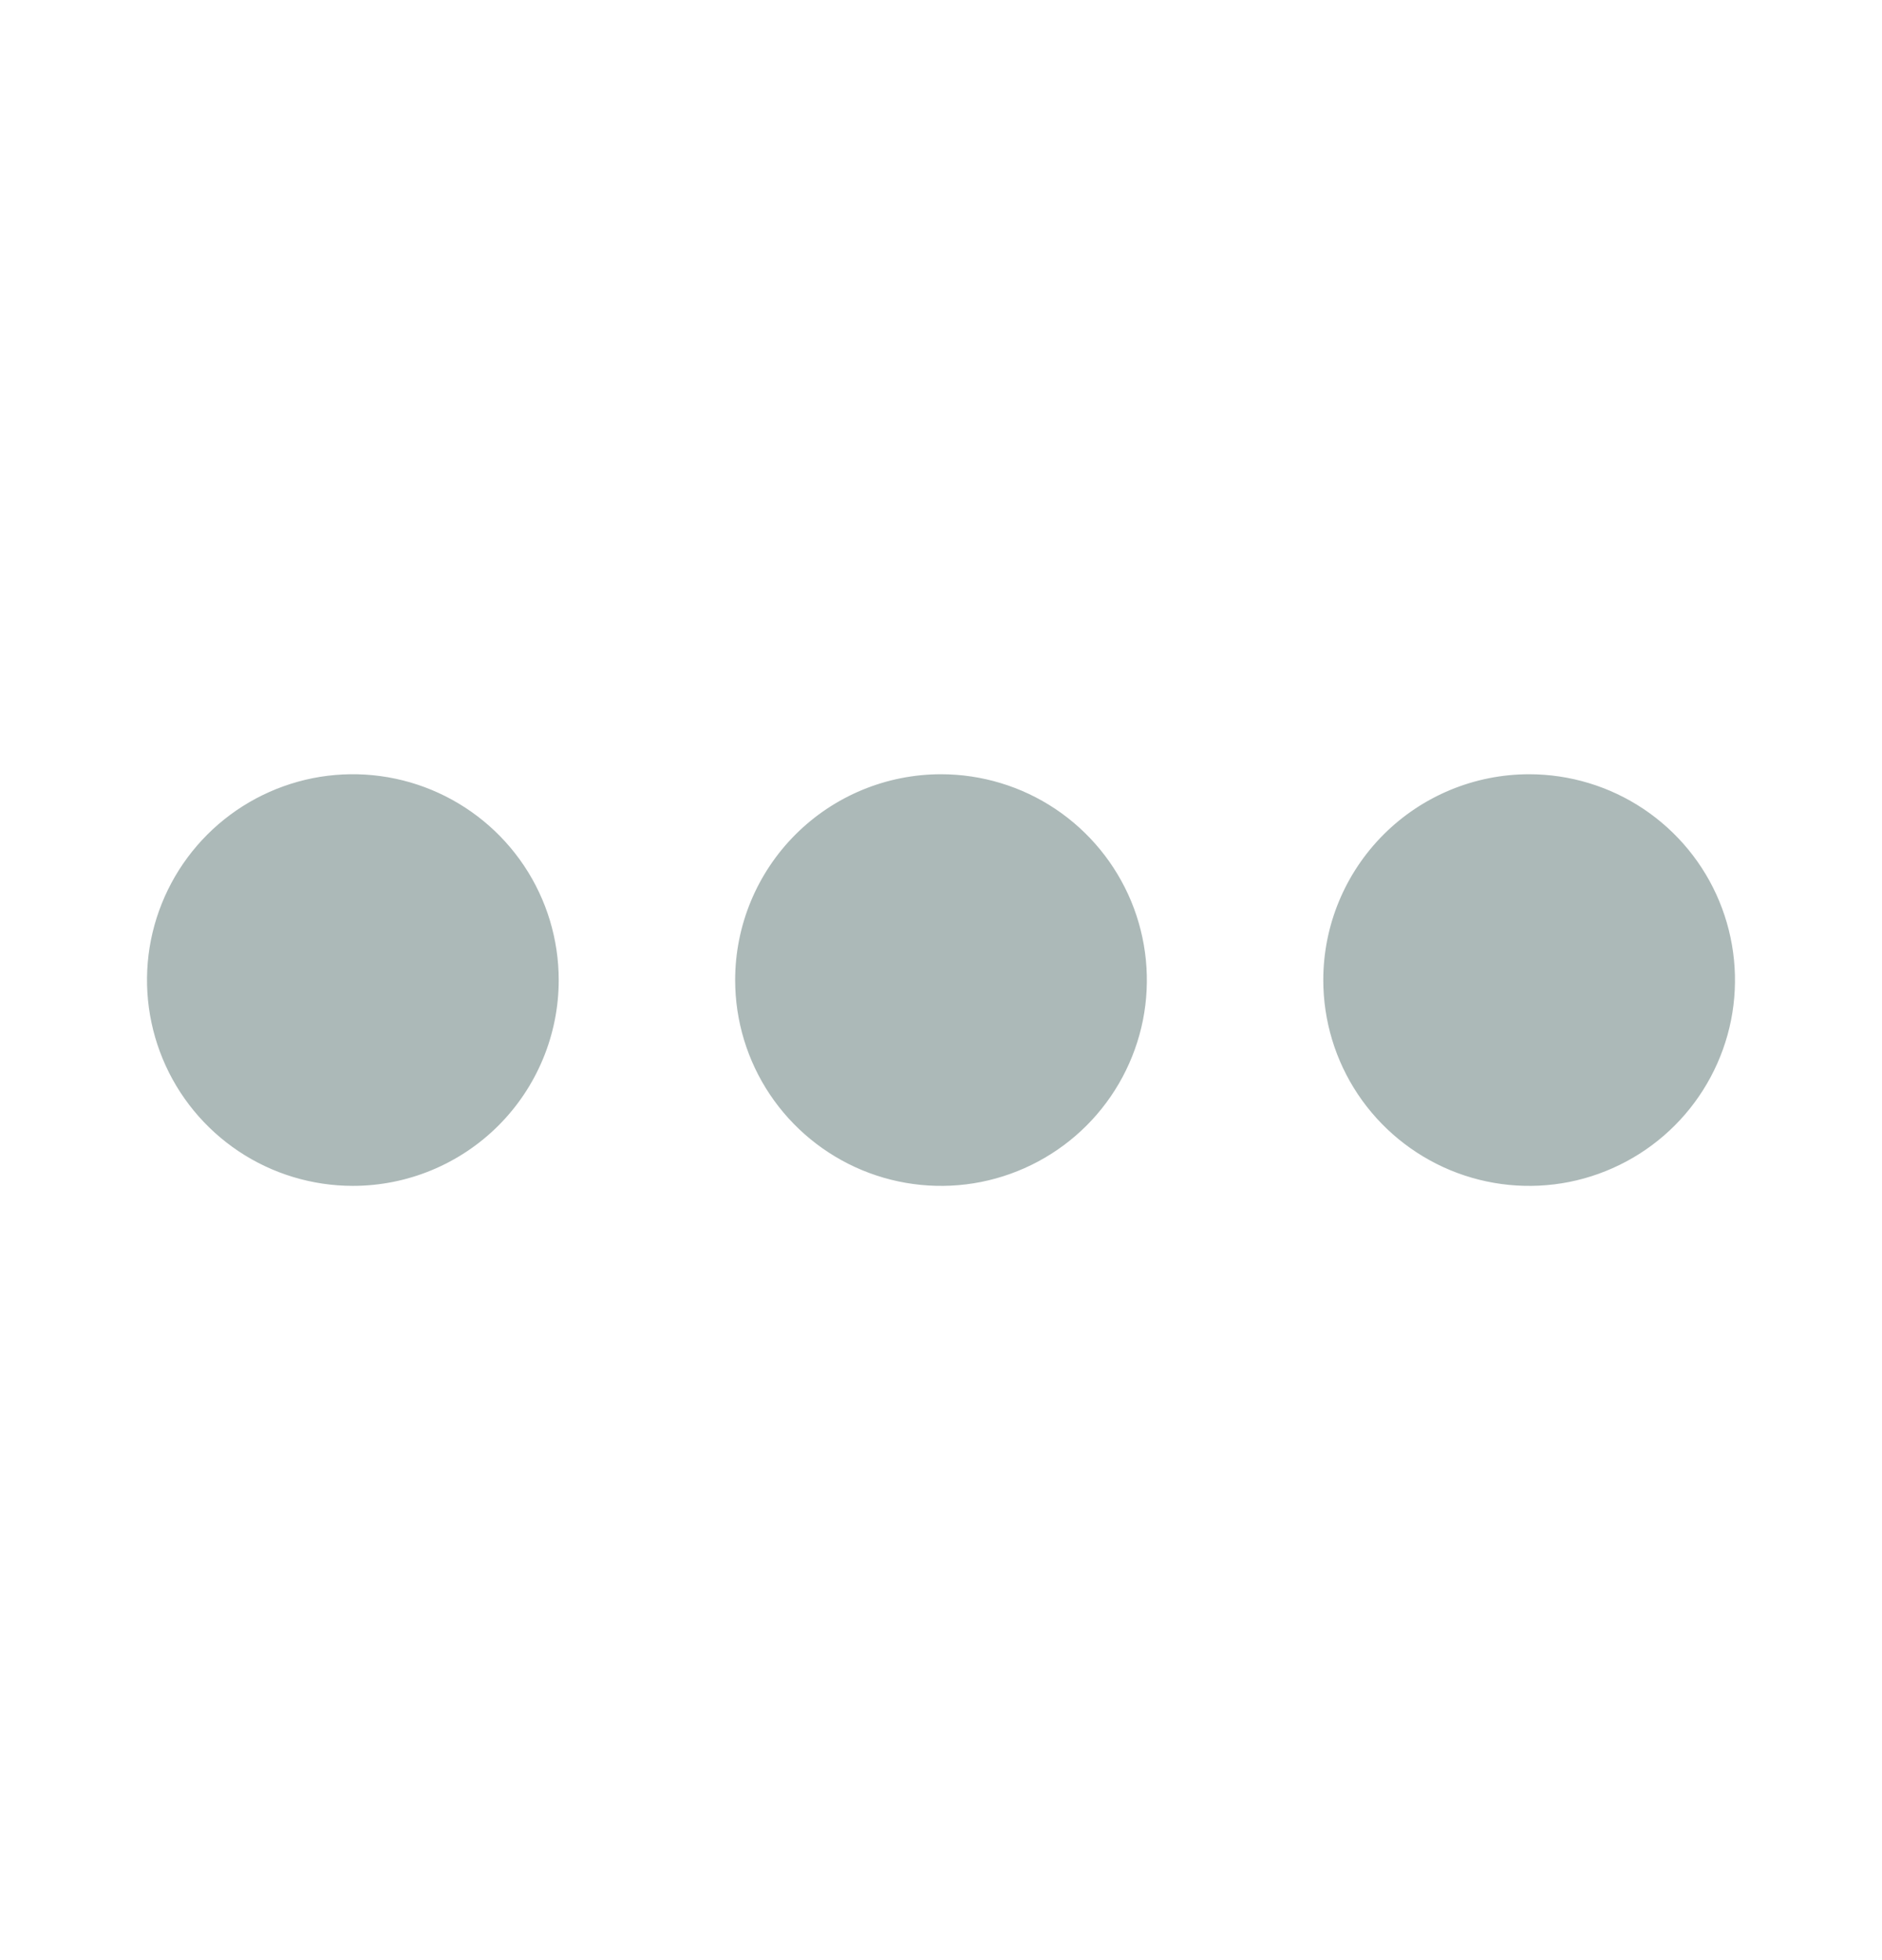 <svg width="24" height="25" viewBox="0 0 24 25" fill="none" xmlns="http://www.w3.org/2000/svg">
<g id="Frame">
<path id="Vector" d="M12 9.875C12.519 9.875 13.027 10.029 13.458 10.317C13.89 10.606 14.226 11.016 14.425 11.495C14.624 11.975 14.676 12.503 14.575 13.012C14.473 13.521 14.223 13.989 13.856 14.356C13.489 14.723 13.021 14.973 12.512 15.075C12.003 15.176 11.475 15.124 10.995 14.925C10.516 14.726 10.106 14.39 9.817 13.958C9.529 13.527 9.375 13.019 9.375 12.5C9.375 11.804 9.652 11.136 10.144 10.644C10.636 10.152 11.304 9.875 12 9.875ZM7.125 12.5C7.125 11.981 6.971 11.473 6.683 11.042C6.394 10.61 5.984 10.274 5.505 10.075C5.025 9.876 4.497 9.824 3.988 9.925C3.479 10.027 3.011 10.277 2.644 10.644C2.277 11.011 2.027 11.479 1.925 11.988C1.824 12.497 1.876 13.025 2.075 13.505C2.273 13.984 2.61 14.394 3.042 14.683C3.473 14.971 3.981 15.125 4.5 15.125C5.196 15.125 5.864 14.848 6.356 14.356C6.848 13.864 7.125 13.196 7.125 12.5ZM16.875 12.5C16.875 13.019 17.029 13.527 17.317 13.958C17.606 14.39 18.016 14.726 18.495 14.925C18.975 15.124 19.503 15.176 20.012 15.075C20.521 14.973 20.989 14.723 21.356 14.356C21.723 13.989 21.973 13.521 22.075 13.012C22.176 12.503 22.124 11.975 21.925 11.495C21.727 11.016 21.39 10.606 20.958 10.317C20.527 10.029 20.019 9.875 19.5 9.875C18.804 9.875 18.136 10.152 17.644 10.644C17.152 11.136 16.875 11.804 16.875 12.5Z" fill="#ACB9B8"/>
</g>
</svg>
